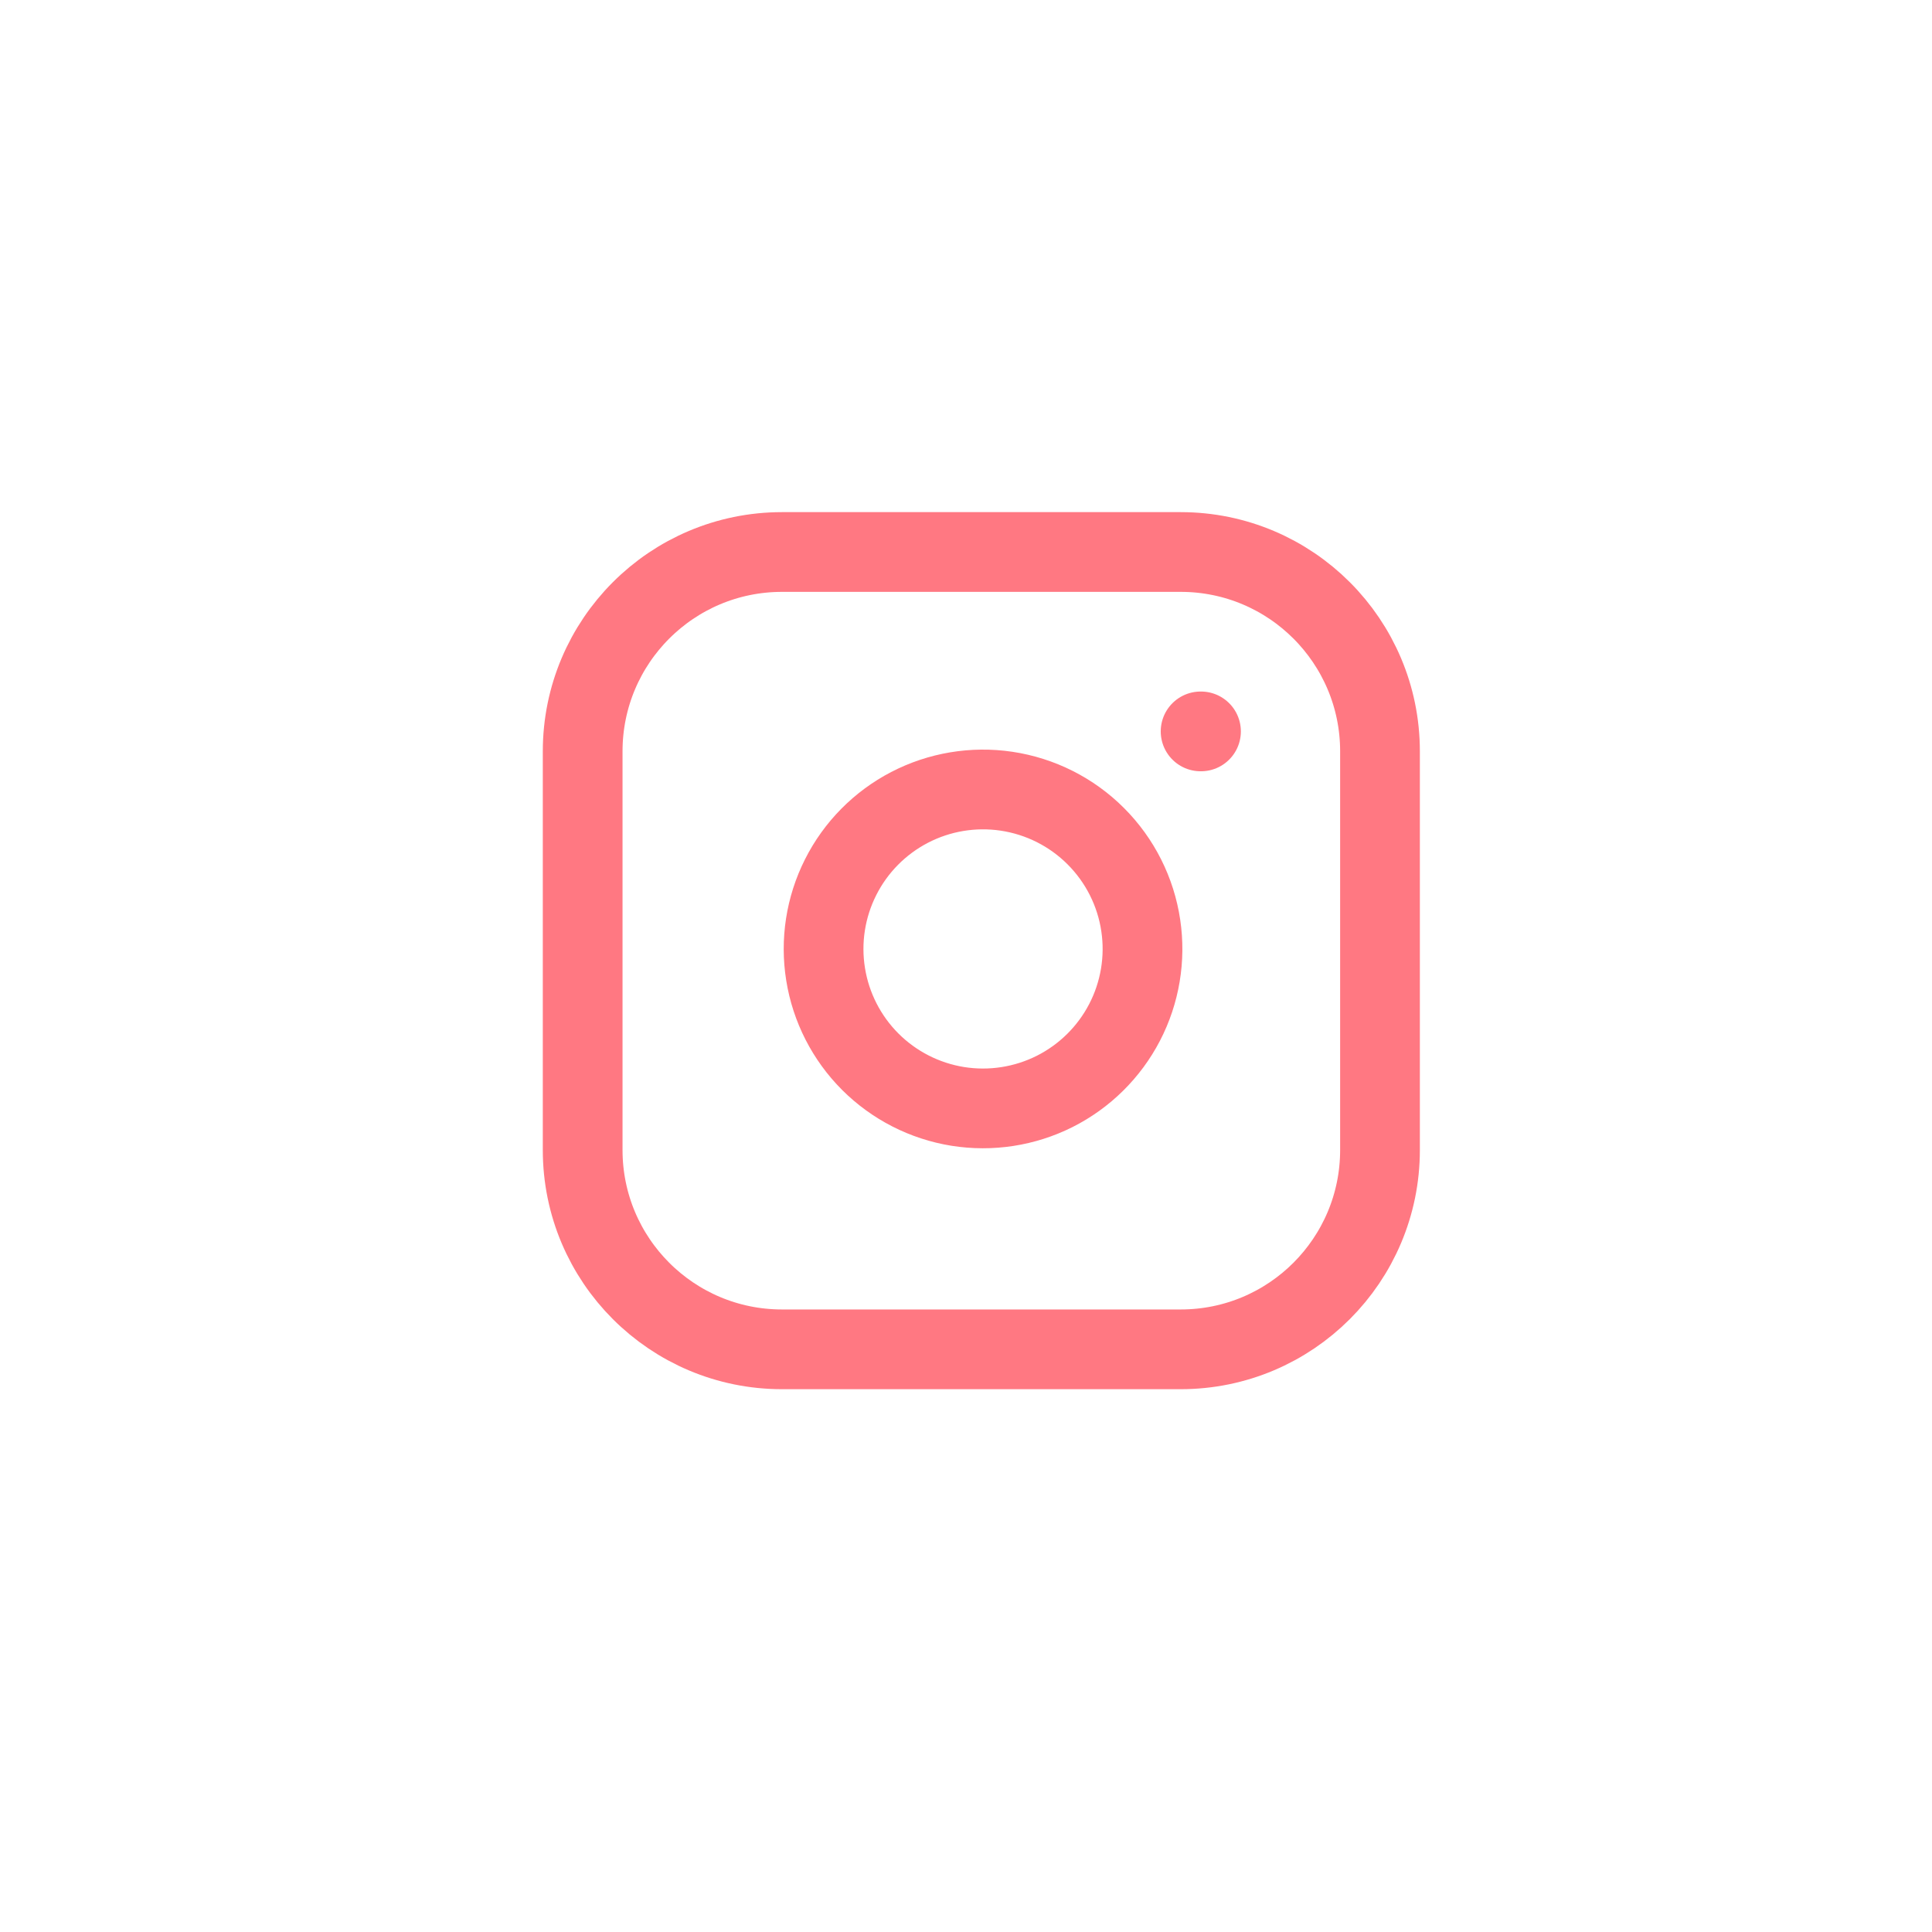 <svg width="63" height="63" viewBox="0 0 63 63" fill="none" xmlns="http://www.w3.org/2000/svg">
<path d="M38.5 18H25.5C21.91 18 19 20.91 19 24.5V37.5C19 41.09 21.91 44 25.5 44H38.5C42.09 44 45 41.09 45 37.5V24.5C45 20.91 42.09 18 38.5 18Z" stroke="#FF7882" stroke-width="2.6" stroke-linecap="round" stroke-linejoin="round"/>
<path d="M37.199 30.181C37.36 31.263 37.175 32.368 36.671 33.339C36.167 34.309 35.37 35.097 34.393 35.589C33.416 36.08 32.309 36.251 31.229 36.078C30.149 35.904 29.152 35.394 28.378 34.621C27.605 33.847 27.095 32.85 26.922 31.77C26.748 30.69 26.919 29.583 27.411 28.606C27.902 27.629 28.69 26.832 29.66 26.328C30.631 25.824 31.736 25.64 32.818 25.8C33.922 25.964 34.944 26.478 35.732 27.267C36.521 28.056 37.036 29.077 37.199 30.181Z" stroke="#FF7882" stroke-width="2.6" stroke-linecap="round" stroke-linejoin="round"/>
<path d="M39.15 23.85H39.163" stroke="#FF7882" stroke-width="2.6" stroke-linecap="round" stroke-linejoin="round"/>
</svg>
